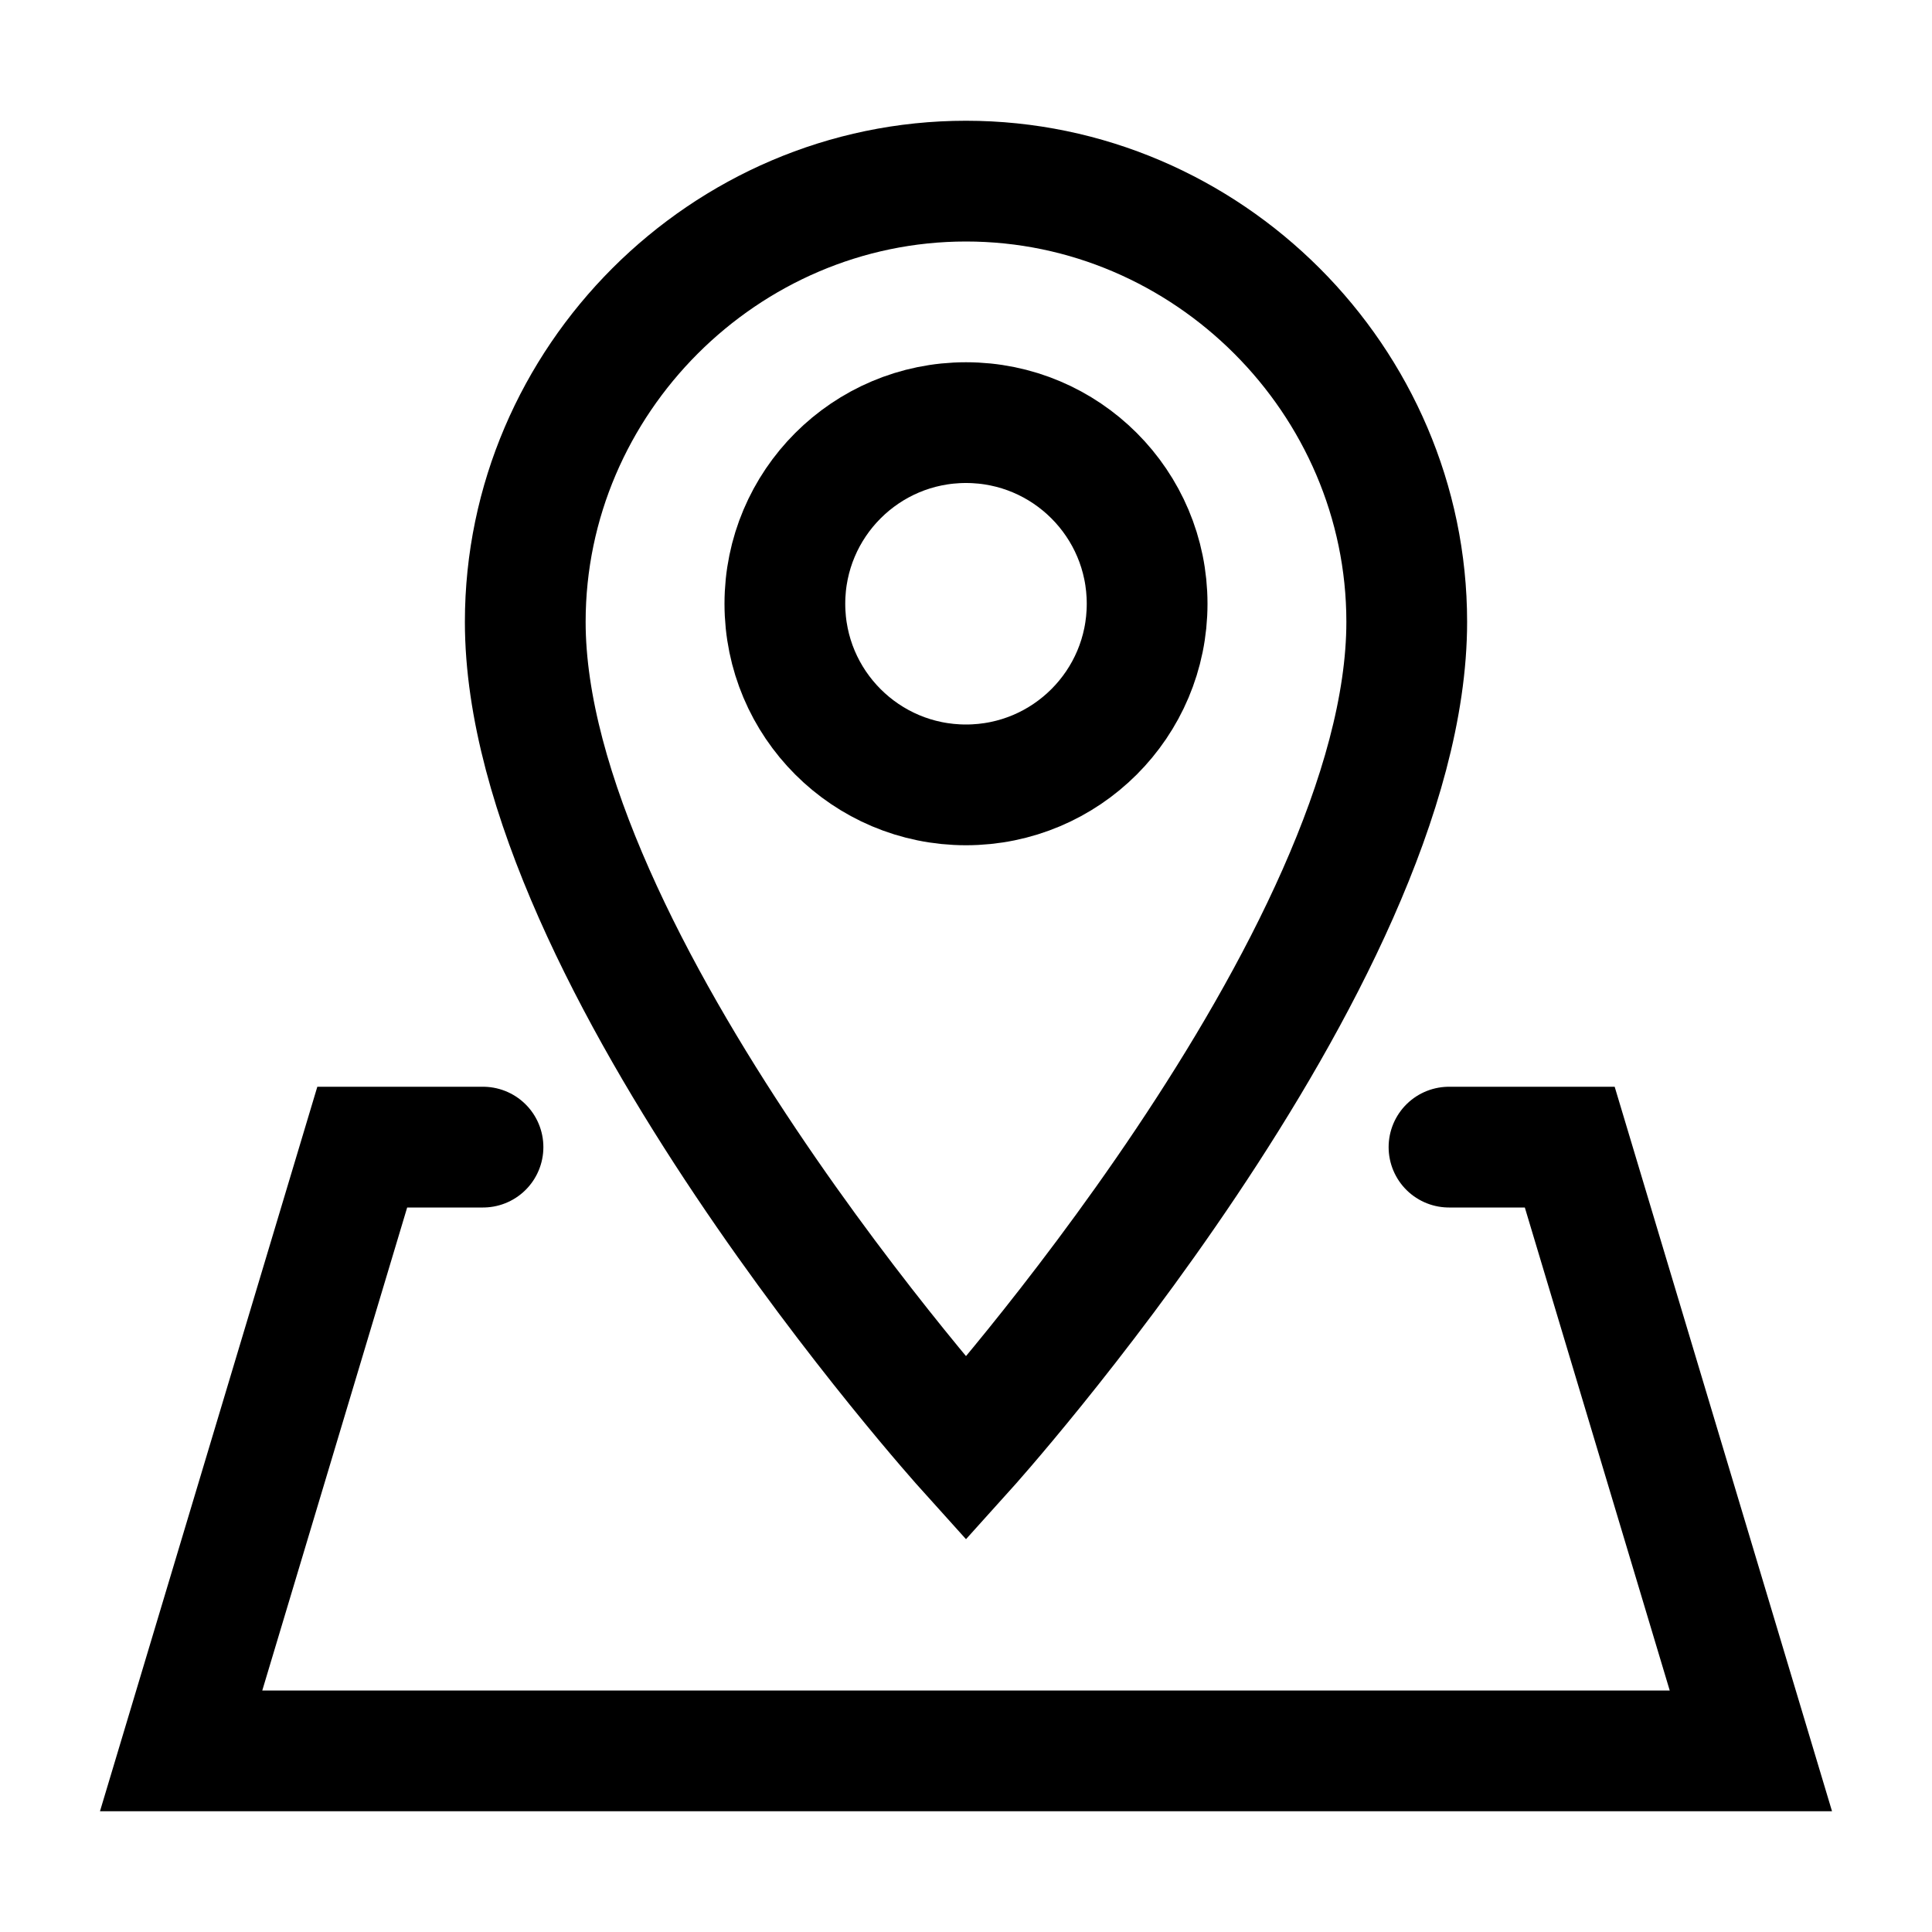 <svg width="32" height="32" viewBox="0 0 32 32" fill="none" xmlns="http://www.w3.org/2000/svg">
<path d="M23.3 10.3C23.3 15.9 16 24 16 24C16 24 8.7 15.9 8.7 10.3C8.7 6.3 12 3 16 3C20 3 23.3 6.3 23.3 10.3Z" stroke="black" stroke-width="2" stroke-miterlimit="10" stroke-linecap="round"/>
<path d="M16 13C17.657 13 19 11.657 19 10C19 8.343 17.657 7 16 7C14.343 7 13 8.343 13 10C13 11.657 14.343 13 16 13Z" stroke="black" stroke-width="2" stroke-miterlimit="10" stroke-linecap="round"/>
<path d="M8 19H6L3 29H29L26 19H24" stroke="black" stroke-width="2" stroke-miterlimit="10" stroke-linecap="round"/>
</svg>
